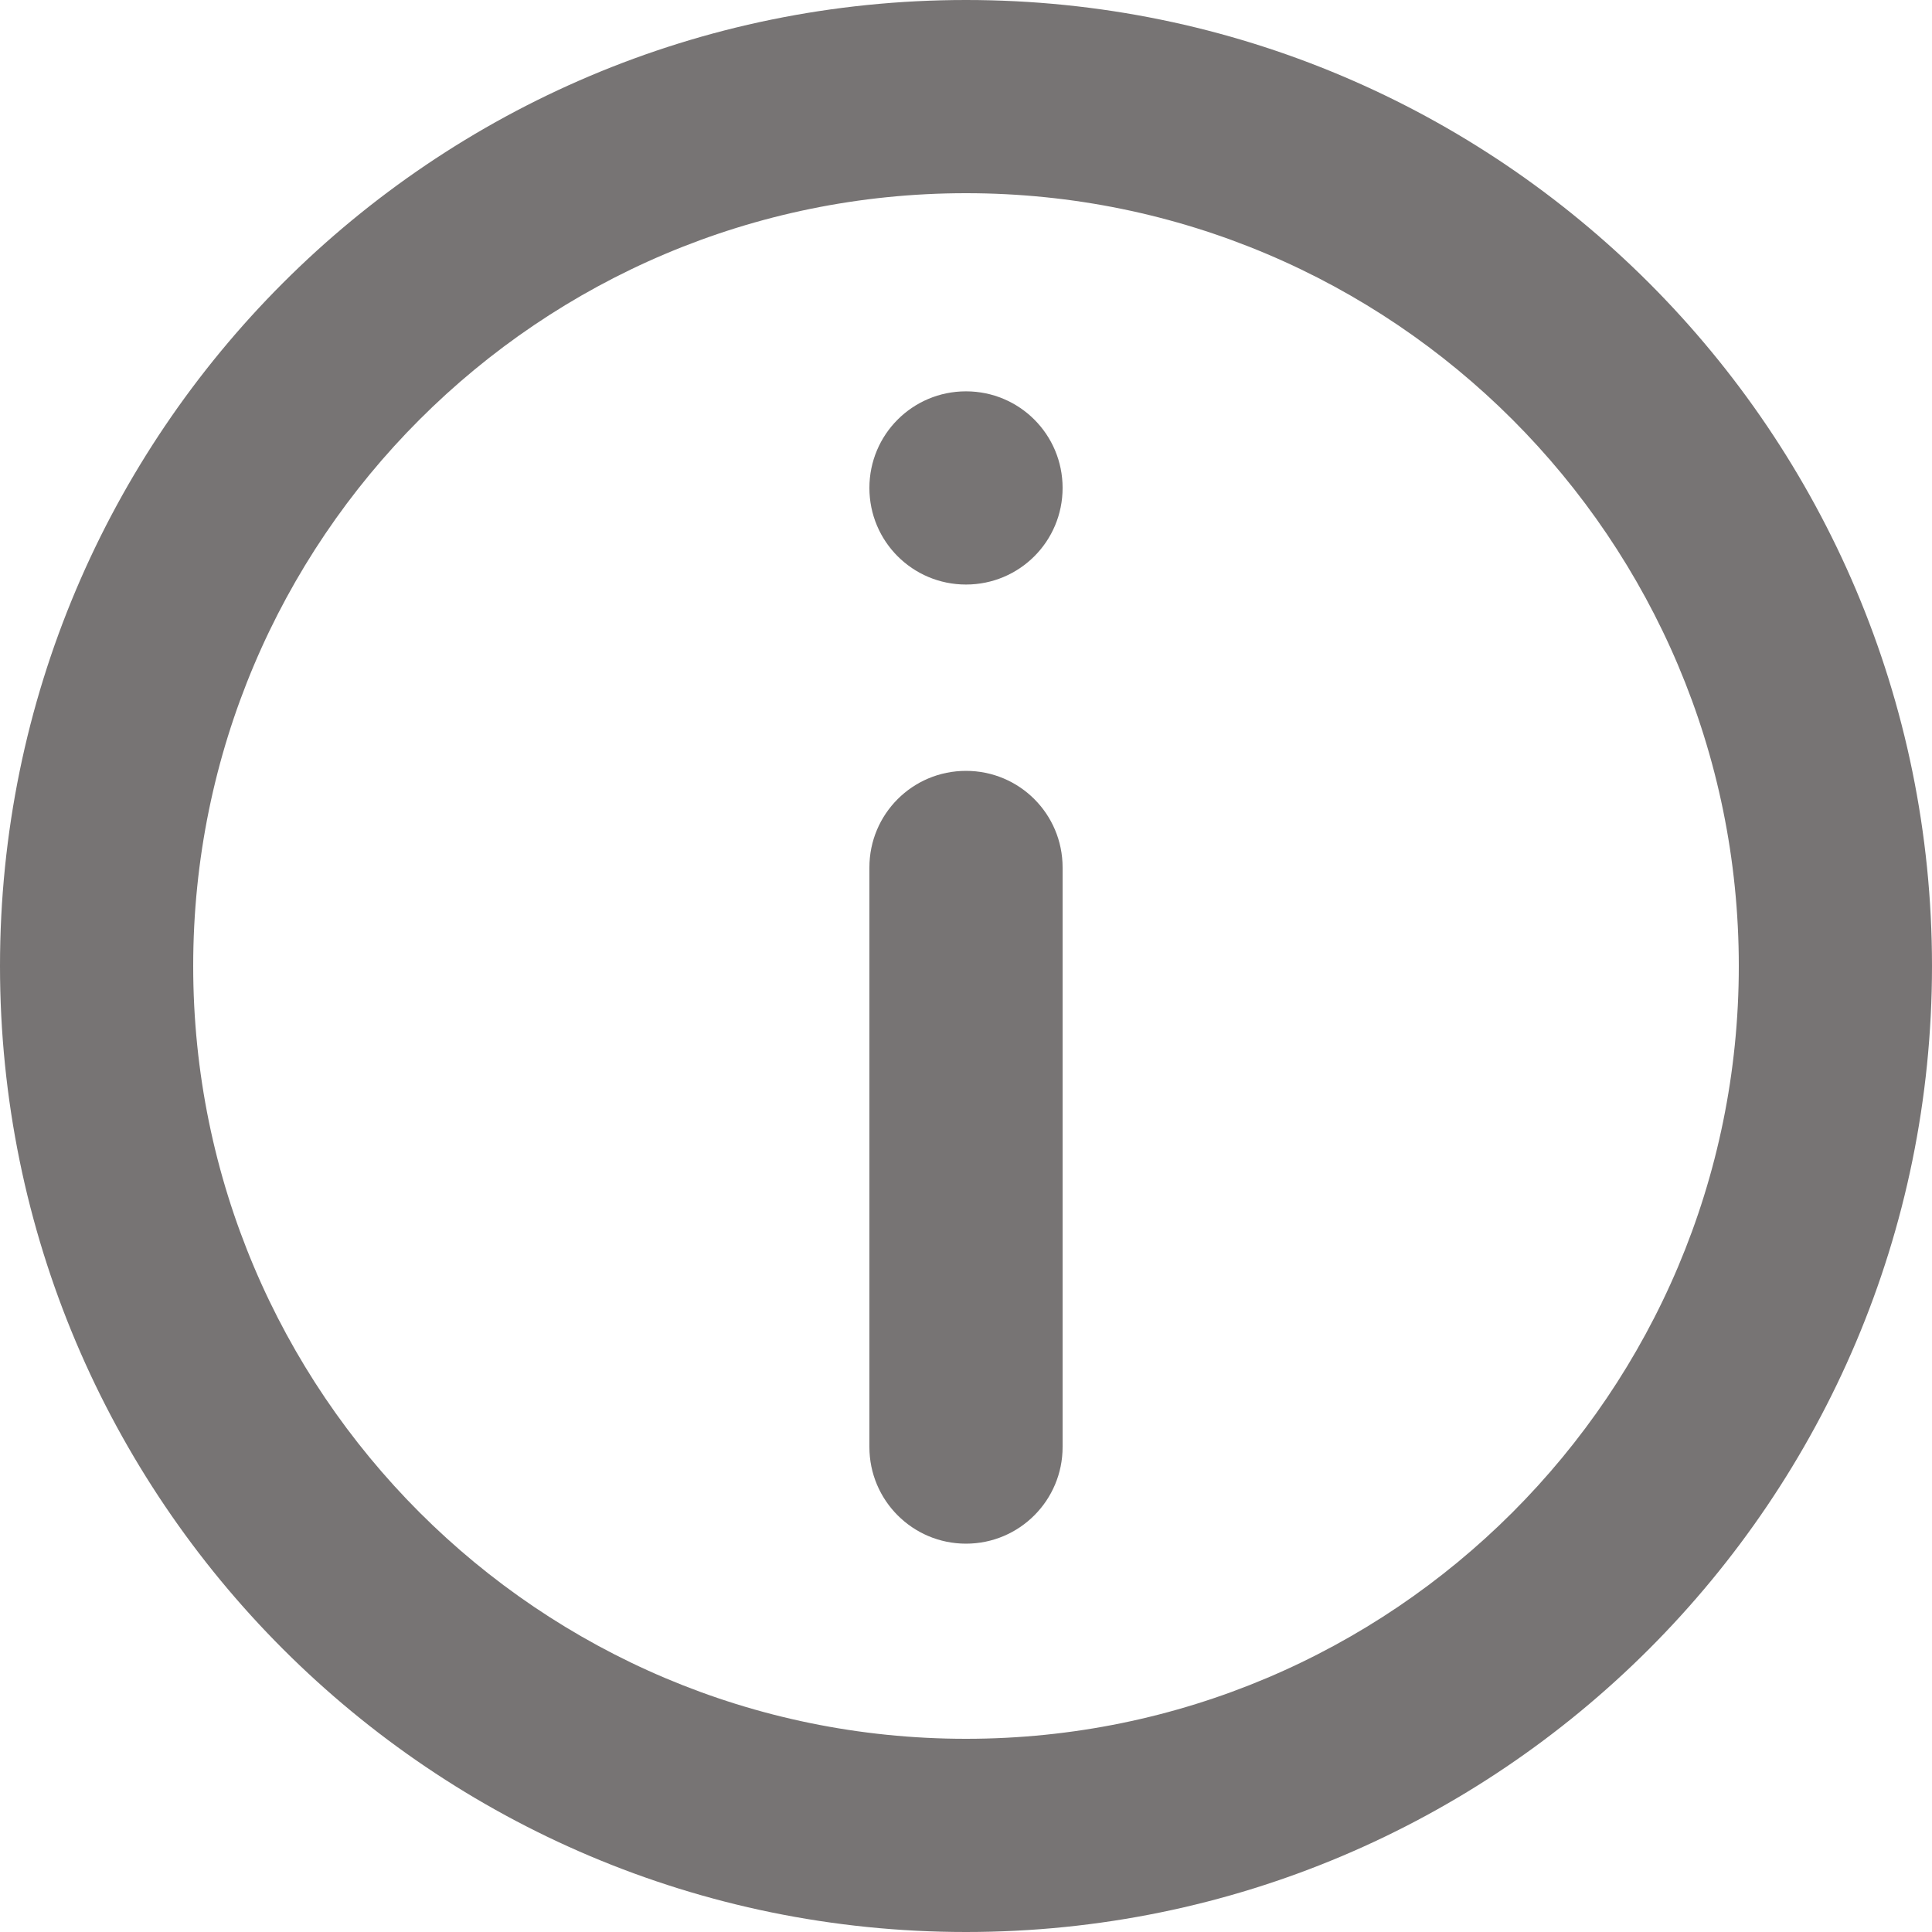 <svg width="9" height="9" viewBox="0 0 9 9" fill="none" xmlns="http://www.w3.org/2000/svg">
<path d="M4.05 4.041C4.05 3.792 4.251 3.591 4.5 3.591C4.749 3.591 4.95 3.792 4.95 4.041V6.741C4.95 6.989 4.749 7.191 4.5 7.191C4.251 7.191 4.05 6.989 4.05 6.741V4.041Z" fill="#777474"/>
<path d="M4.5 1.823C4.251 1.823 4.05 2.024 4.05 2.273C4.05 2.522 4.251 2.723 4.5 2.723C4.749 2.723 4.95 2.522 4.95 2.273C4.95 2.024 4.749 1.823 4.5 1.823Z" fill="#777474"/>
<path fill-rule="evenodd" clip-rule="evenodd" d="M4.5 0C2.015 0 0 2.015 0 4.5C0 6.985 2.015 9 4.5 9C6.985 9 9 6.985 9 4.5C9 2.015 6.985 0 4.5 0ZM0.9 4.5C0.9 6.488 2.512 8.1 4.5 8.1C6.488 8.1 8.1 6.488 8.1 4.5C8.1 2.512 6.488 0.9 4.5 0.9C2.512 0.9 0.9 2.512 0.9 4.5Z" fill="#777474"/>
</svg>
